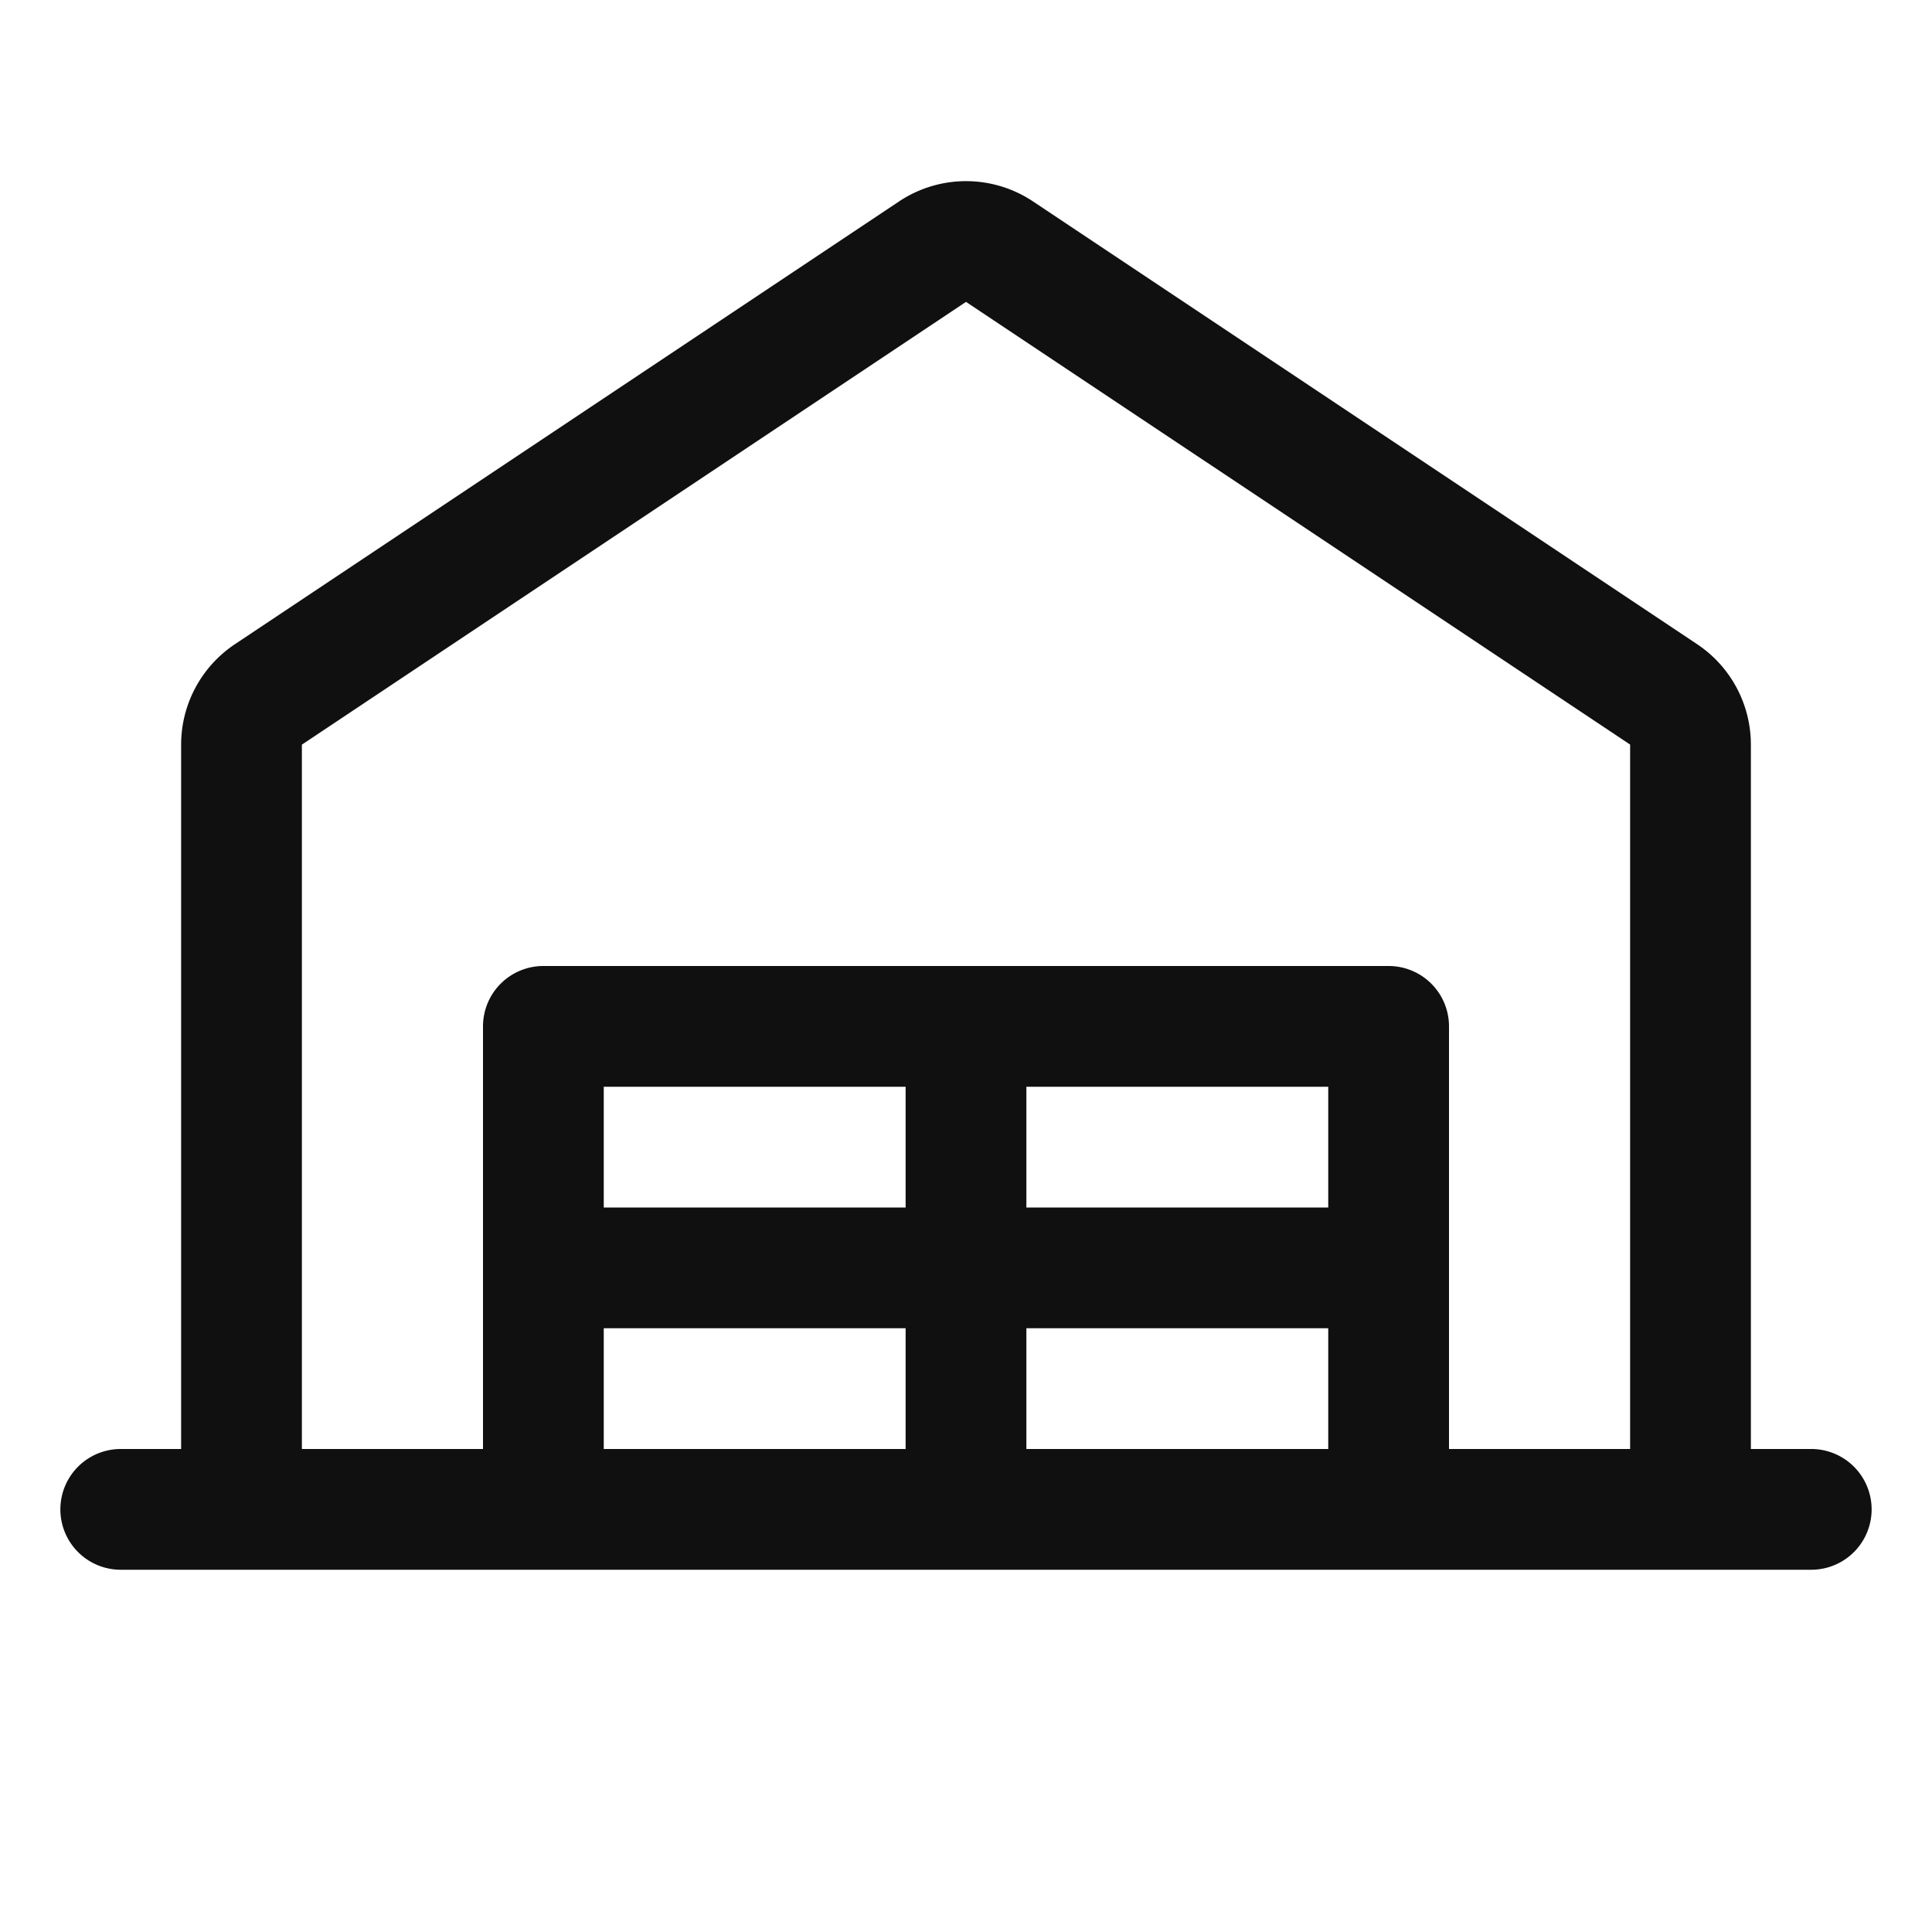 <svg xmlns="http://www.w3.org/2000/svg" viewBox="0 0 256 256" fill="#101010"><path d="M240,192h-8V98.67a16,16,0,0,0-7.12-13.31l-88-58.67a16,16,0,0,0-17.75,0l-88,58.67A16,16,0,0,0,24,98.67V192H16a8,8,0,0,0,0,16H240a8,8,0,0,0,0-16ZM40,98.67,128,40l88,58.66V192H192V136a8,8,0,0,0-8-8H72a8,8,0,0,0-8,8v56H40ZM176,144v16H136V144Zm-56,16H80V144h40ZM80,176h40v16H80Zm56,0h40v16H136Z"/></svg>